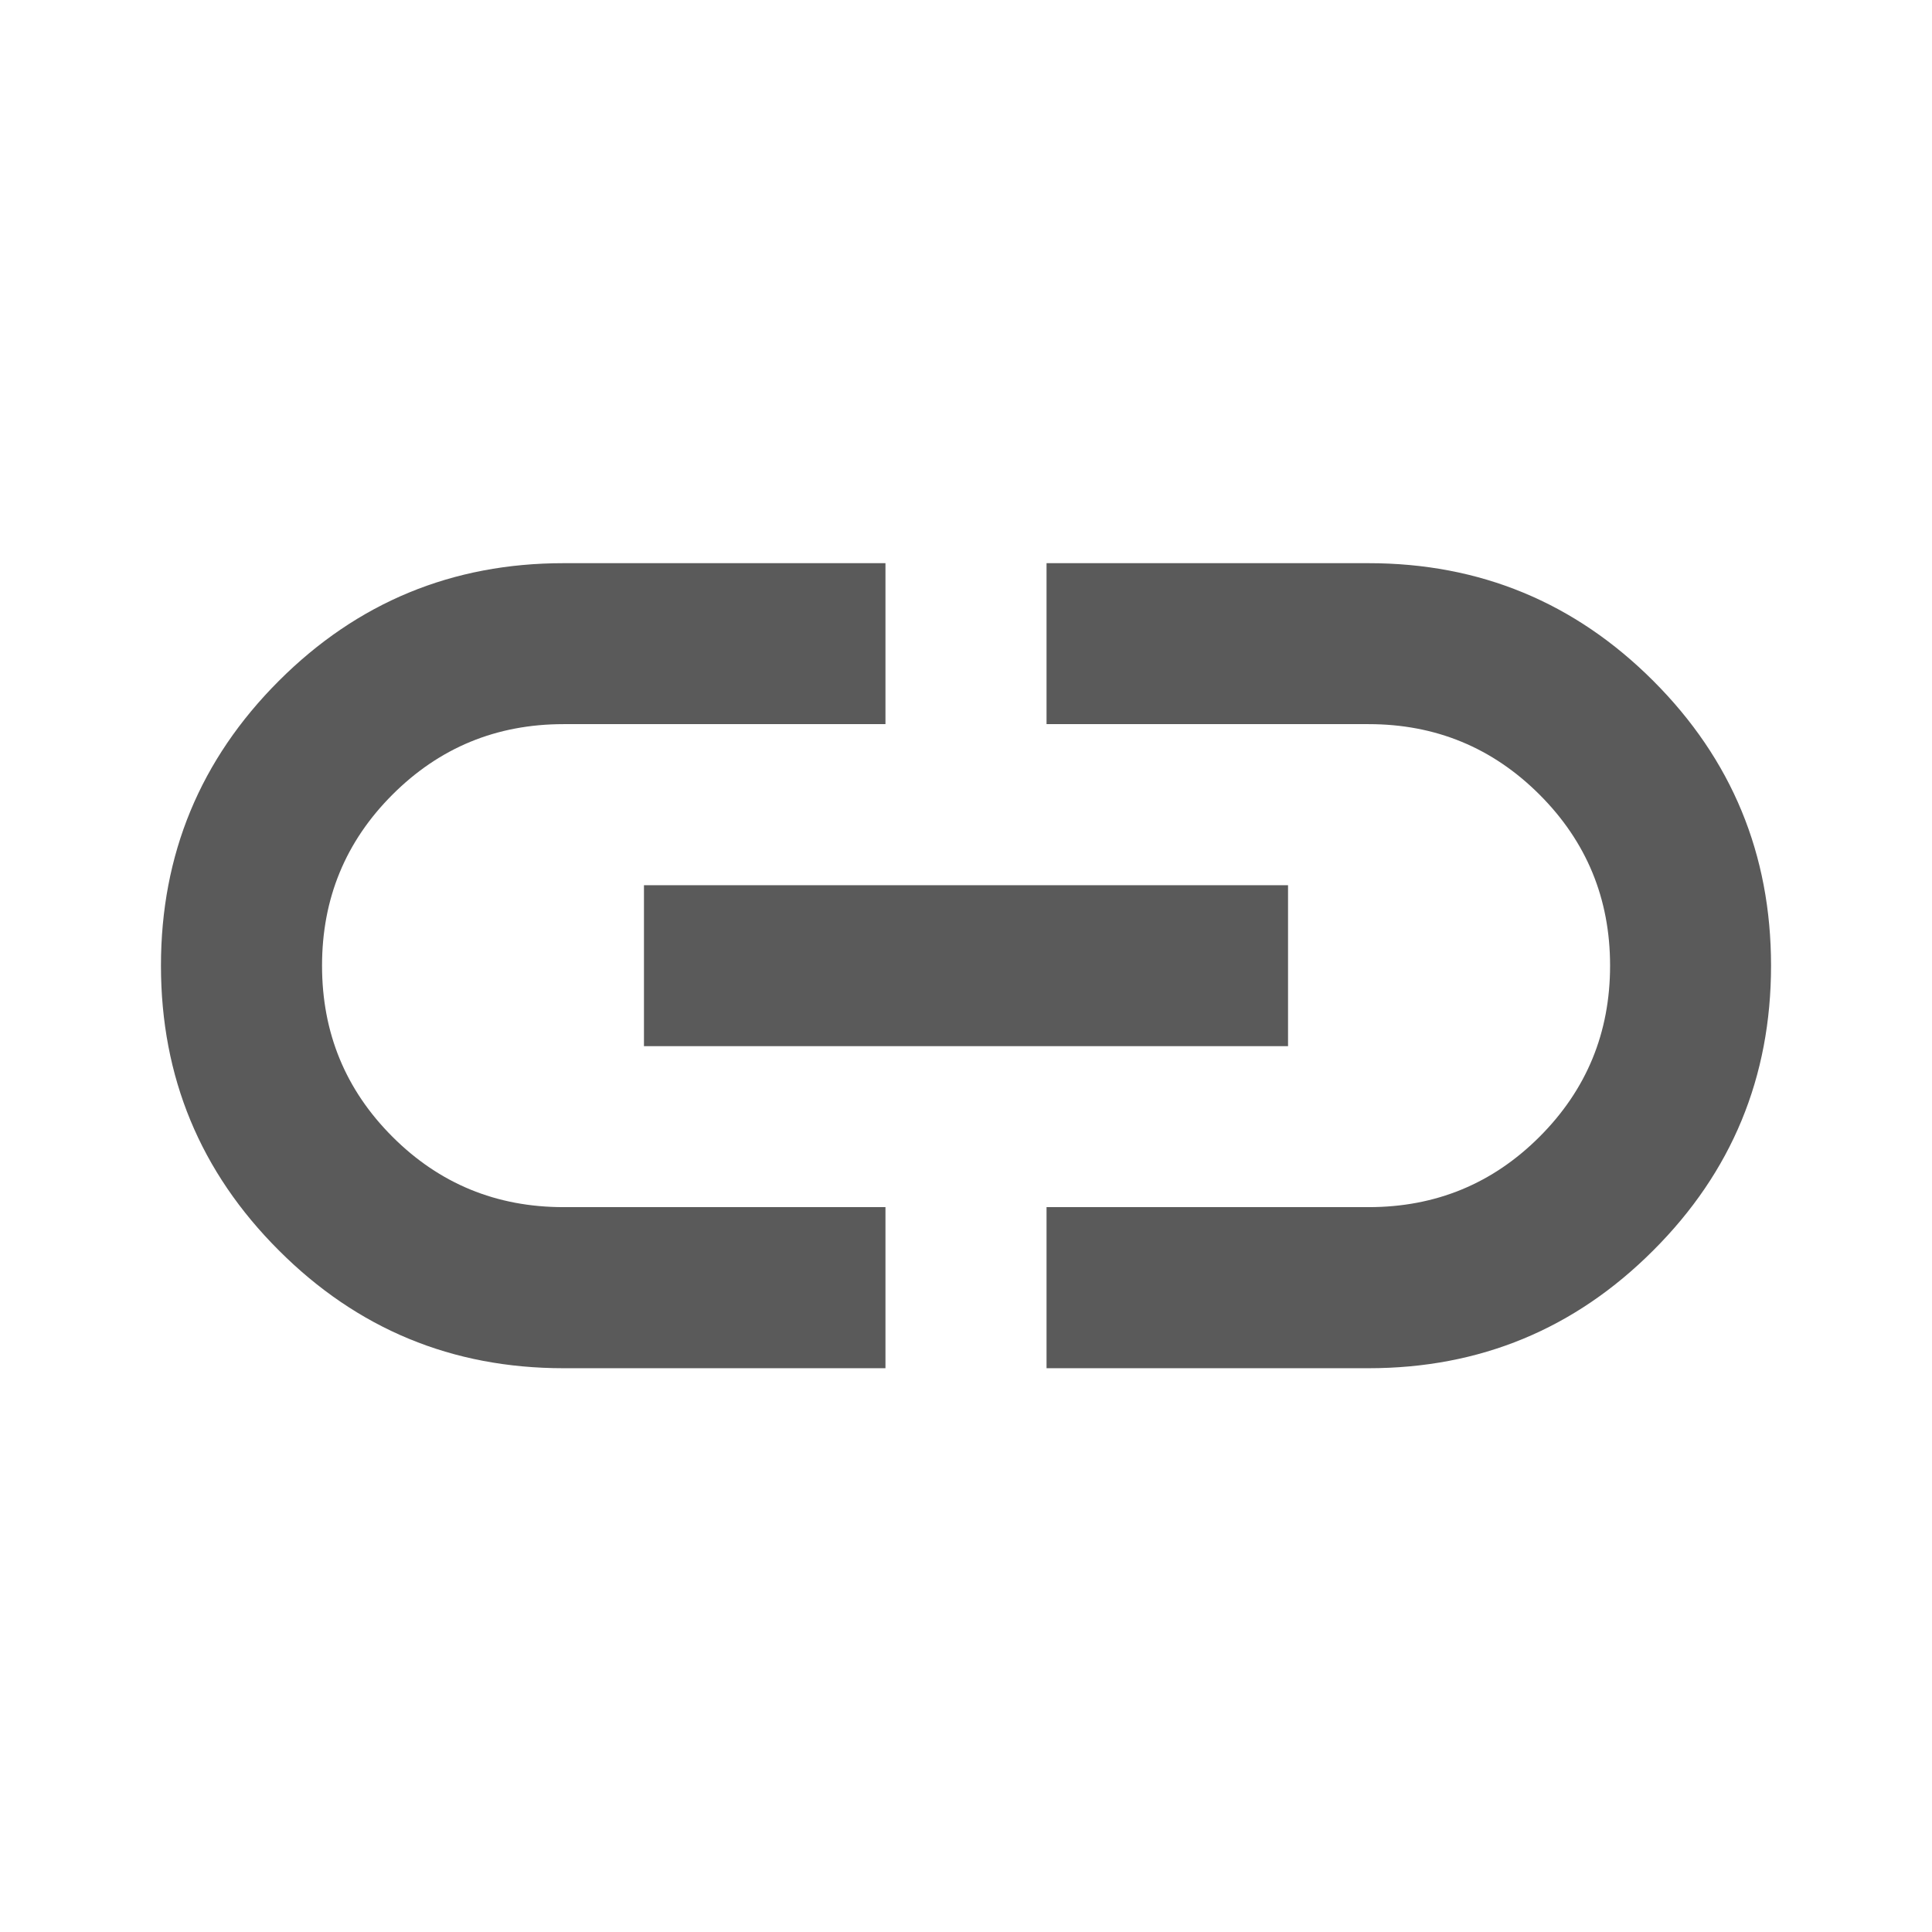<svg width="16" height="16" viewBox="0 0 16 16" fill="none" xmlns="http://www.w3.org/2000/svg">
<mask id="mask0_2456_47133" style="mask-type:alpha" maskUnits="userSpaceOnUse" x="0" y="0" width="16" height="16">
<rect width="16" height="16" fill="#D9D9D9"/>
</mask>
<g mask="url(#mask0_2456_47133)">
<path d="M7.333 11.331H4.667C3.745 11.331 2.959 11.006 2.309 10.355C1.659 9.706 1.333 8.92 1.333 7.997C1.333 7.075 1.659 6.289 2.309 5.639C2.959 4.989 3.745 4.664 4.667 4.664H7.333V5.997H4.667C4.111 5.997 3.639 6.192 3.25 6.581C2.861 6.97 2.667 7.442 2.667 7.997C2.667 8.553 2.861 9.025 3.25 9.414C3.639 9.803 4.111 9.997 4.667 9.997H7.333V11.331ZM5.333 8.664V7.331H10.667V8.664H5.333ZM8.667 11.331V9.997H11.334C11.889 9.997 12.361 9.803 12.75 9.414C13.139 9.025 13.334 8.553 13.334 7.997C13.334 7.442 13.139 6.97 12.75 6.581C12.361 6.192 11.889 5.997 11.334 5.997H8.667V4.664H11.334C12.256 4.664 13.042 4.989 13.692 5.639C14.342 6.289 14.667 7.075 14.667 7.997C14.667 8.92 14.342 9.706 13.692 10.355C13.042 11.006 12.256 11.331 11.334 11.331H8.667Z" fill="#5A5A5A"/>
</g>
</svg>
